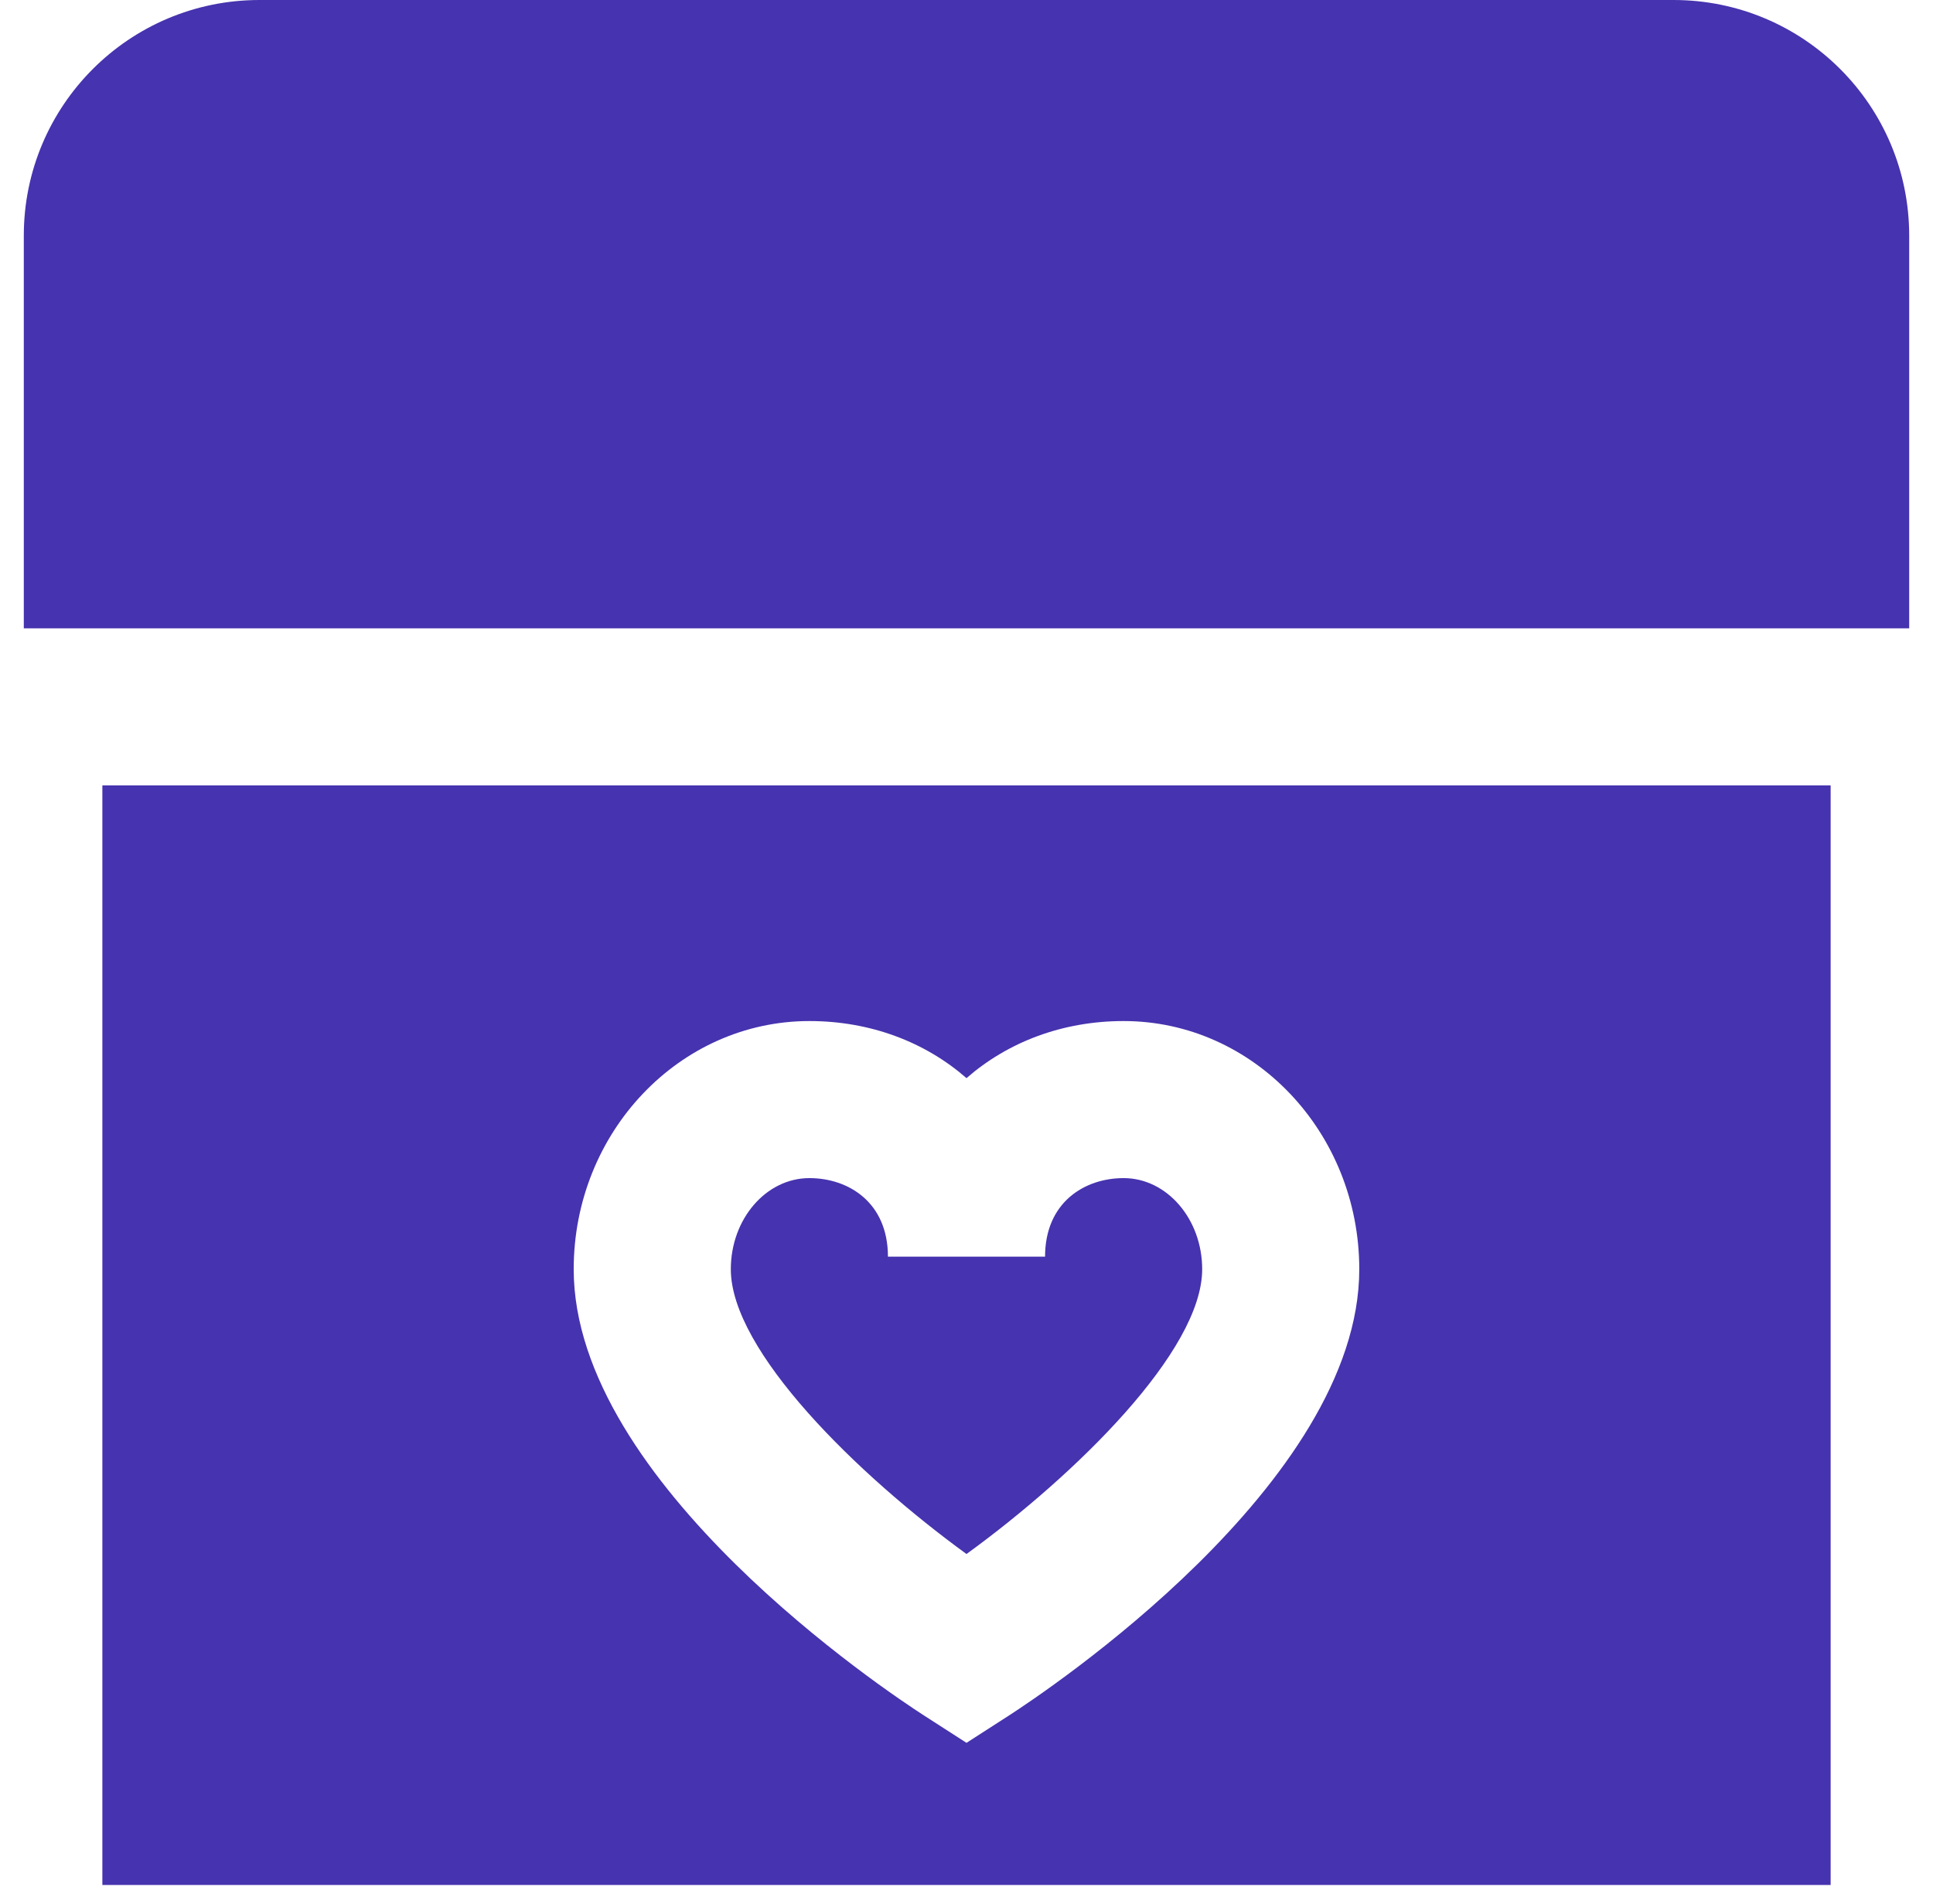 <svg width="67" height="66" viewBox="0 0 67 66" fill="none" xmlns="http://www.w3.org/2000/svg">
<path d="M3.548 65.349H63.452V27.229H3.548V65.349ZM28.054 35.398C30.183 35.398 32.076 36.133 33.5 37.377C34.924 36.133 36.816 35.398 38.946 35.398C43.449 35.398 47.114 39.256 47.114 44.002C47.114 51.433 36.217 58.667 34.976 59.471L33.5 60.421L32.024 59.471C30.78 58.67 19.885 51.433 19.885 44.002C19.885 39.256 23.55 35.398 28.054 35.398ZM25.331 44.002C25.331 42.259 26.554 40.843 28.054 40.843C29.41 40.843 30.777 41.685 30.777 43.566H36.223C36.223 41.685 37.59 40.843 38.946 40.843C40.446 40.843 41.669 42.262 41.669 44.002C41.669 46.834 37.282 51.128 33.5 53.875C29.718 51.125 25.331 46.834 25.331 44.002ZM66.175 8.169V21.783H0.825V8.169C0.825 3.657 4.482 0 8.994 0H58.006C62.518 0 66.175 3.657 66.175 8.169Z" fill="#4633AF"/>
</svg>
